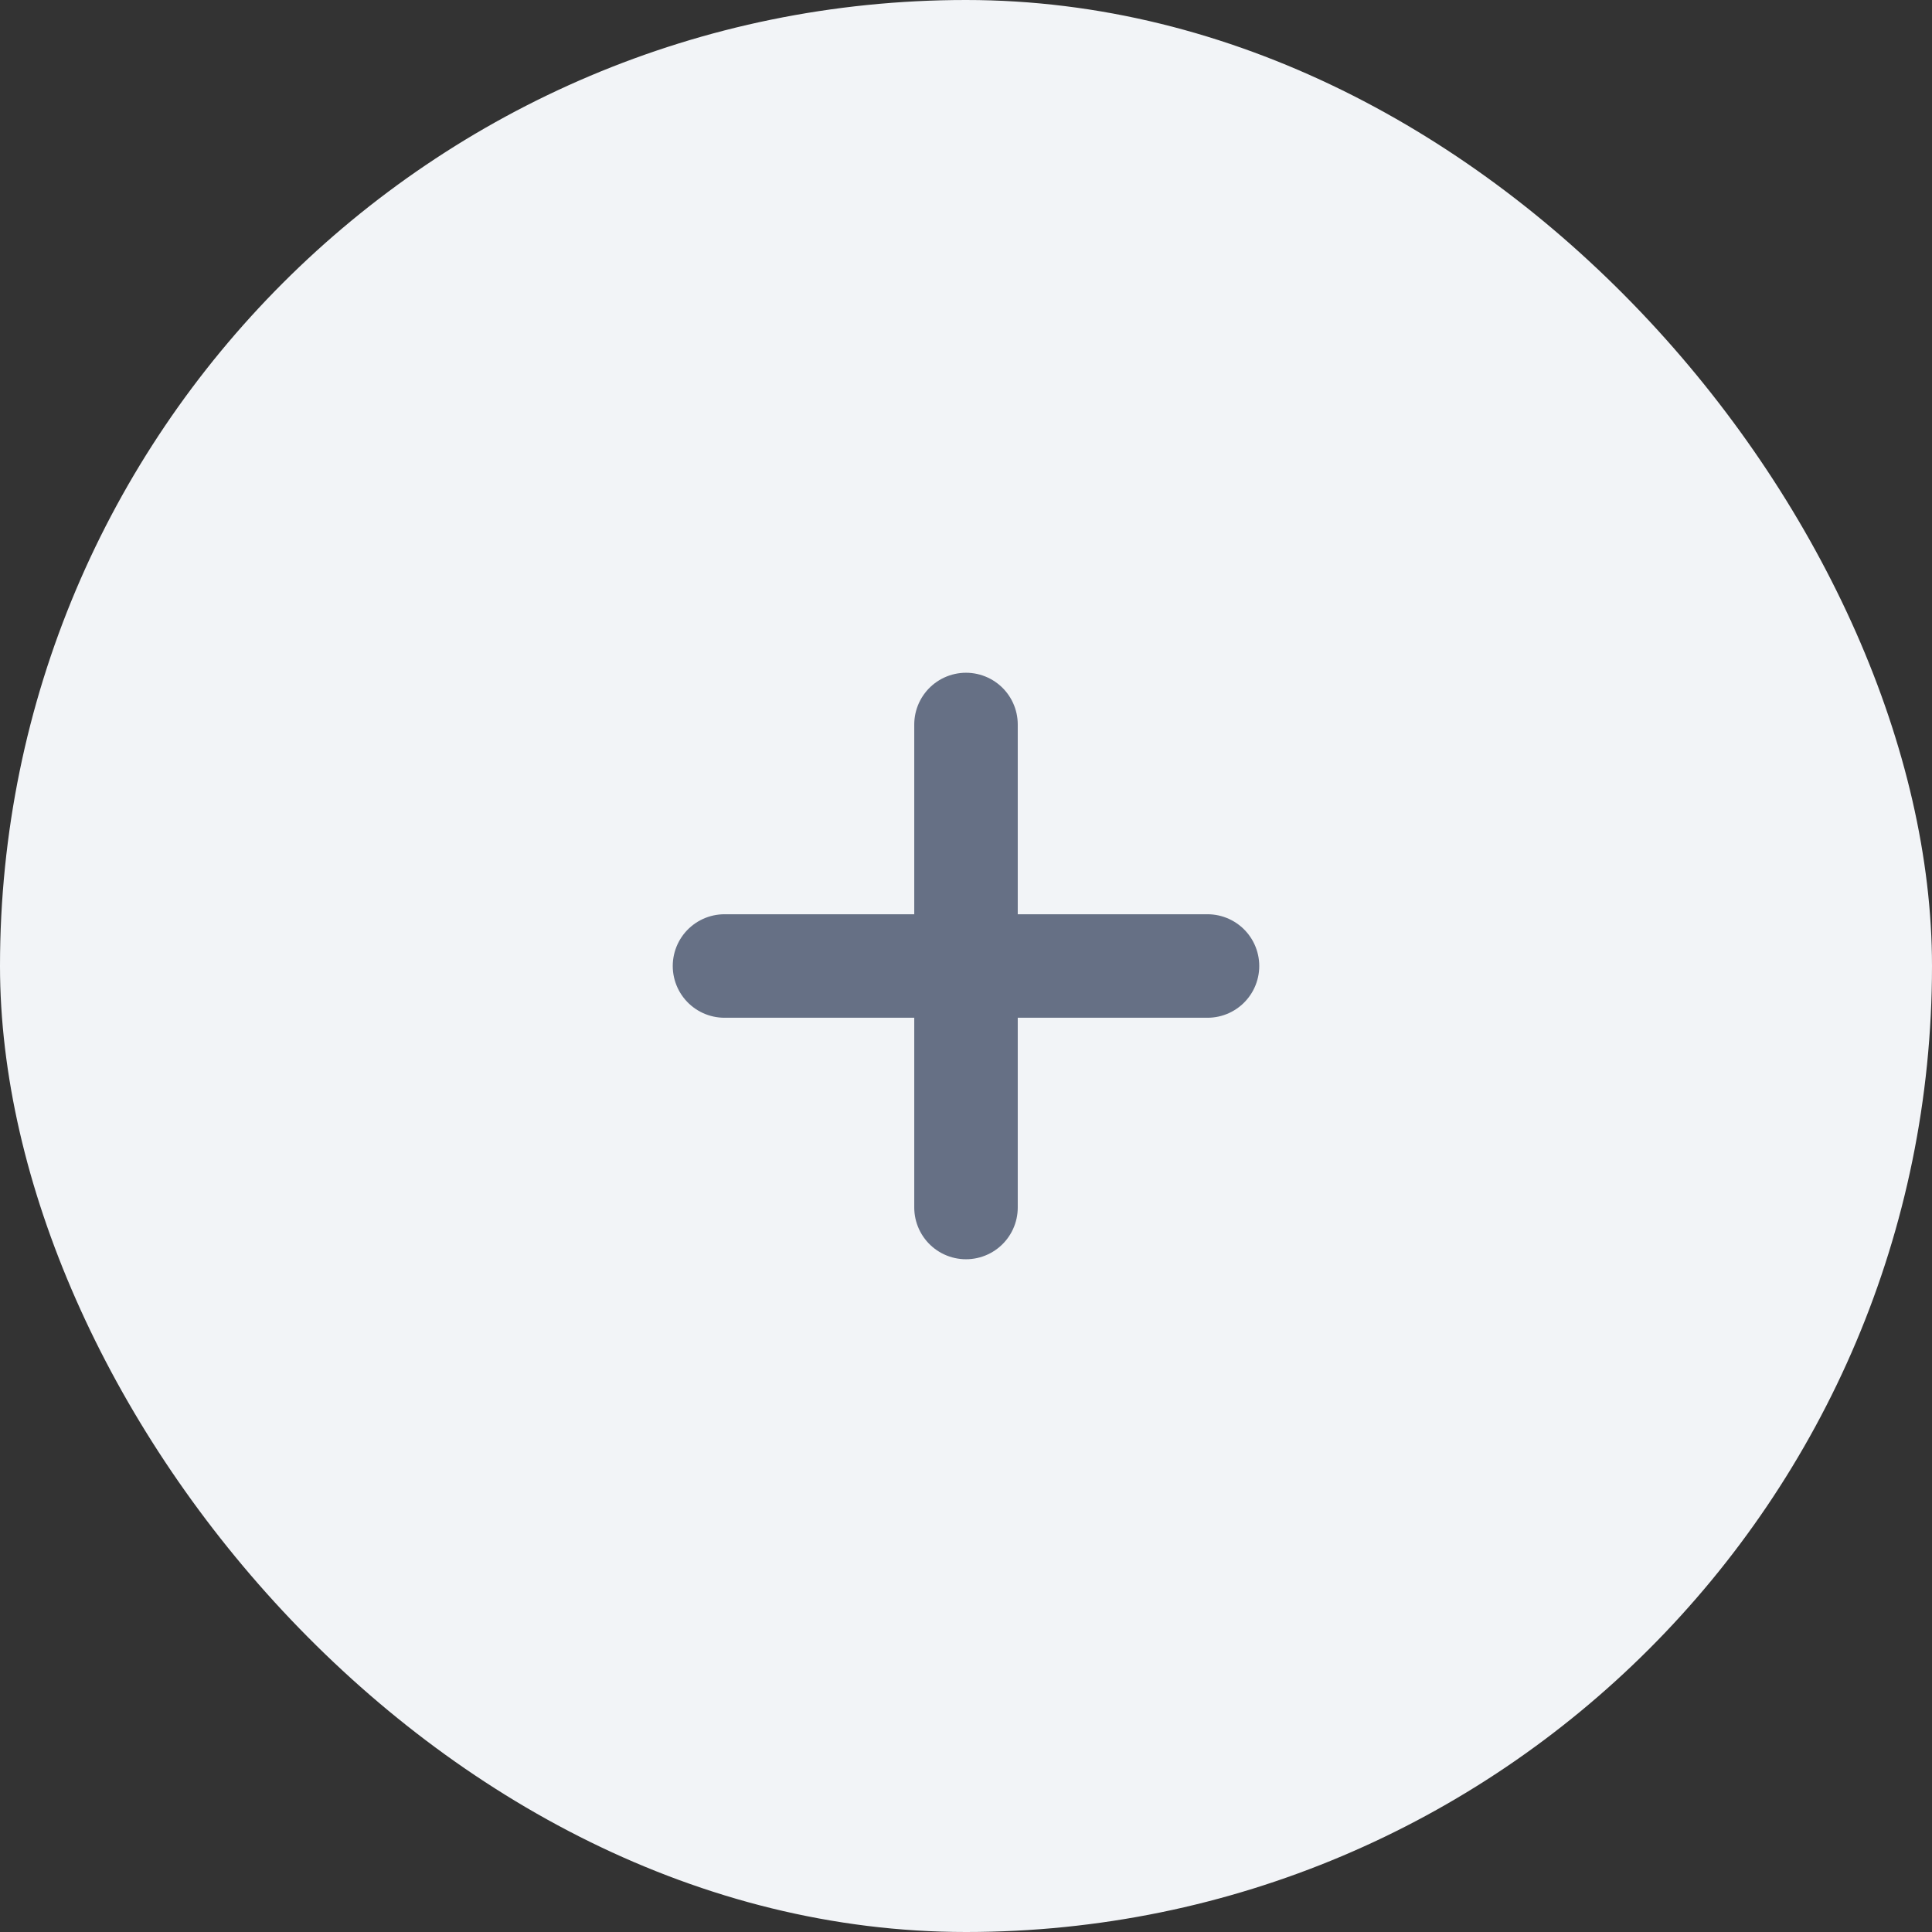 <svg width="28" height="28" viewBox="0 0 28 28" fill="none" xmlns="http://www.w3.org/2000/svg">
<rect x="0" y="0" width="28" height="28" fill="#333333" stroke="none"/>
<g style="mix-blend-mode:multiply">
<rect width="28" height="28" rx="14" fill="#F2F4F7"/>
<path d="M14 10.5V17.5M10.5 14H17.5" stroke="#667085" stroke-width="1.5" stroke-linecap="round" stroke-linejoin="round"/>
</g>
</svg>
